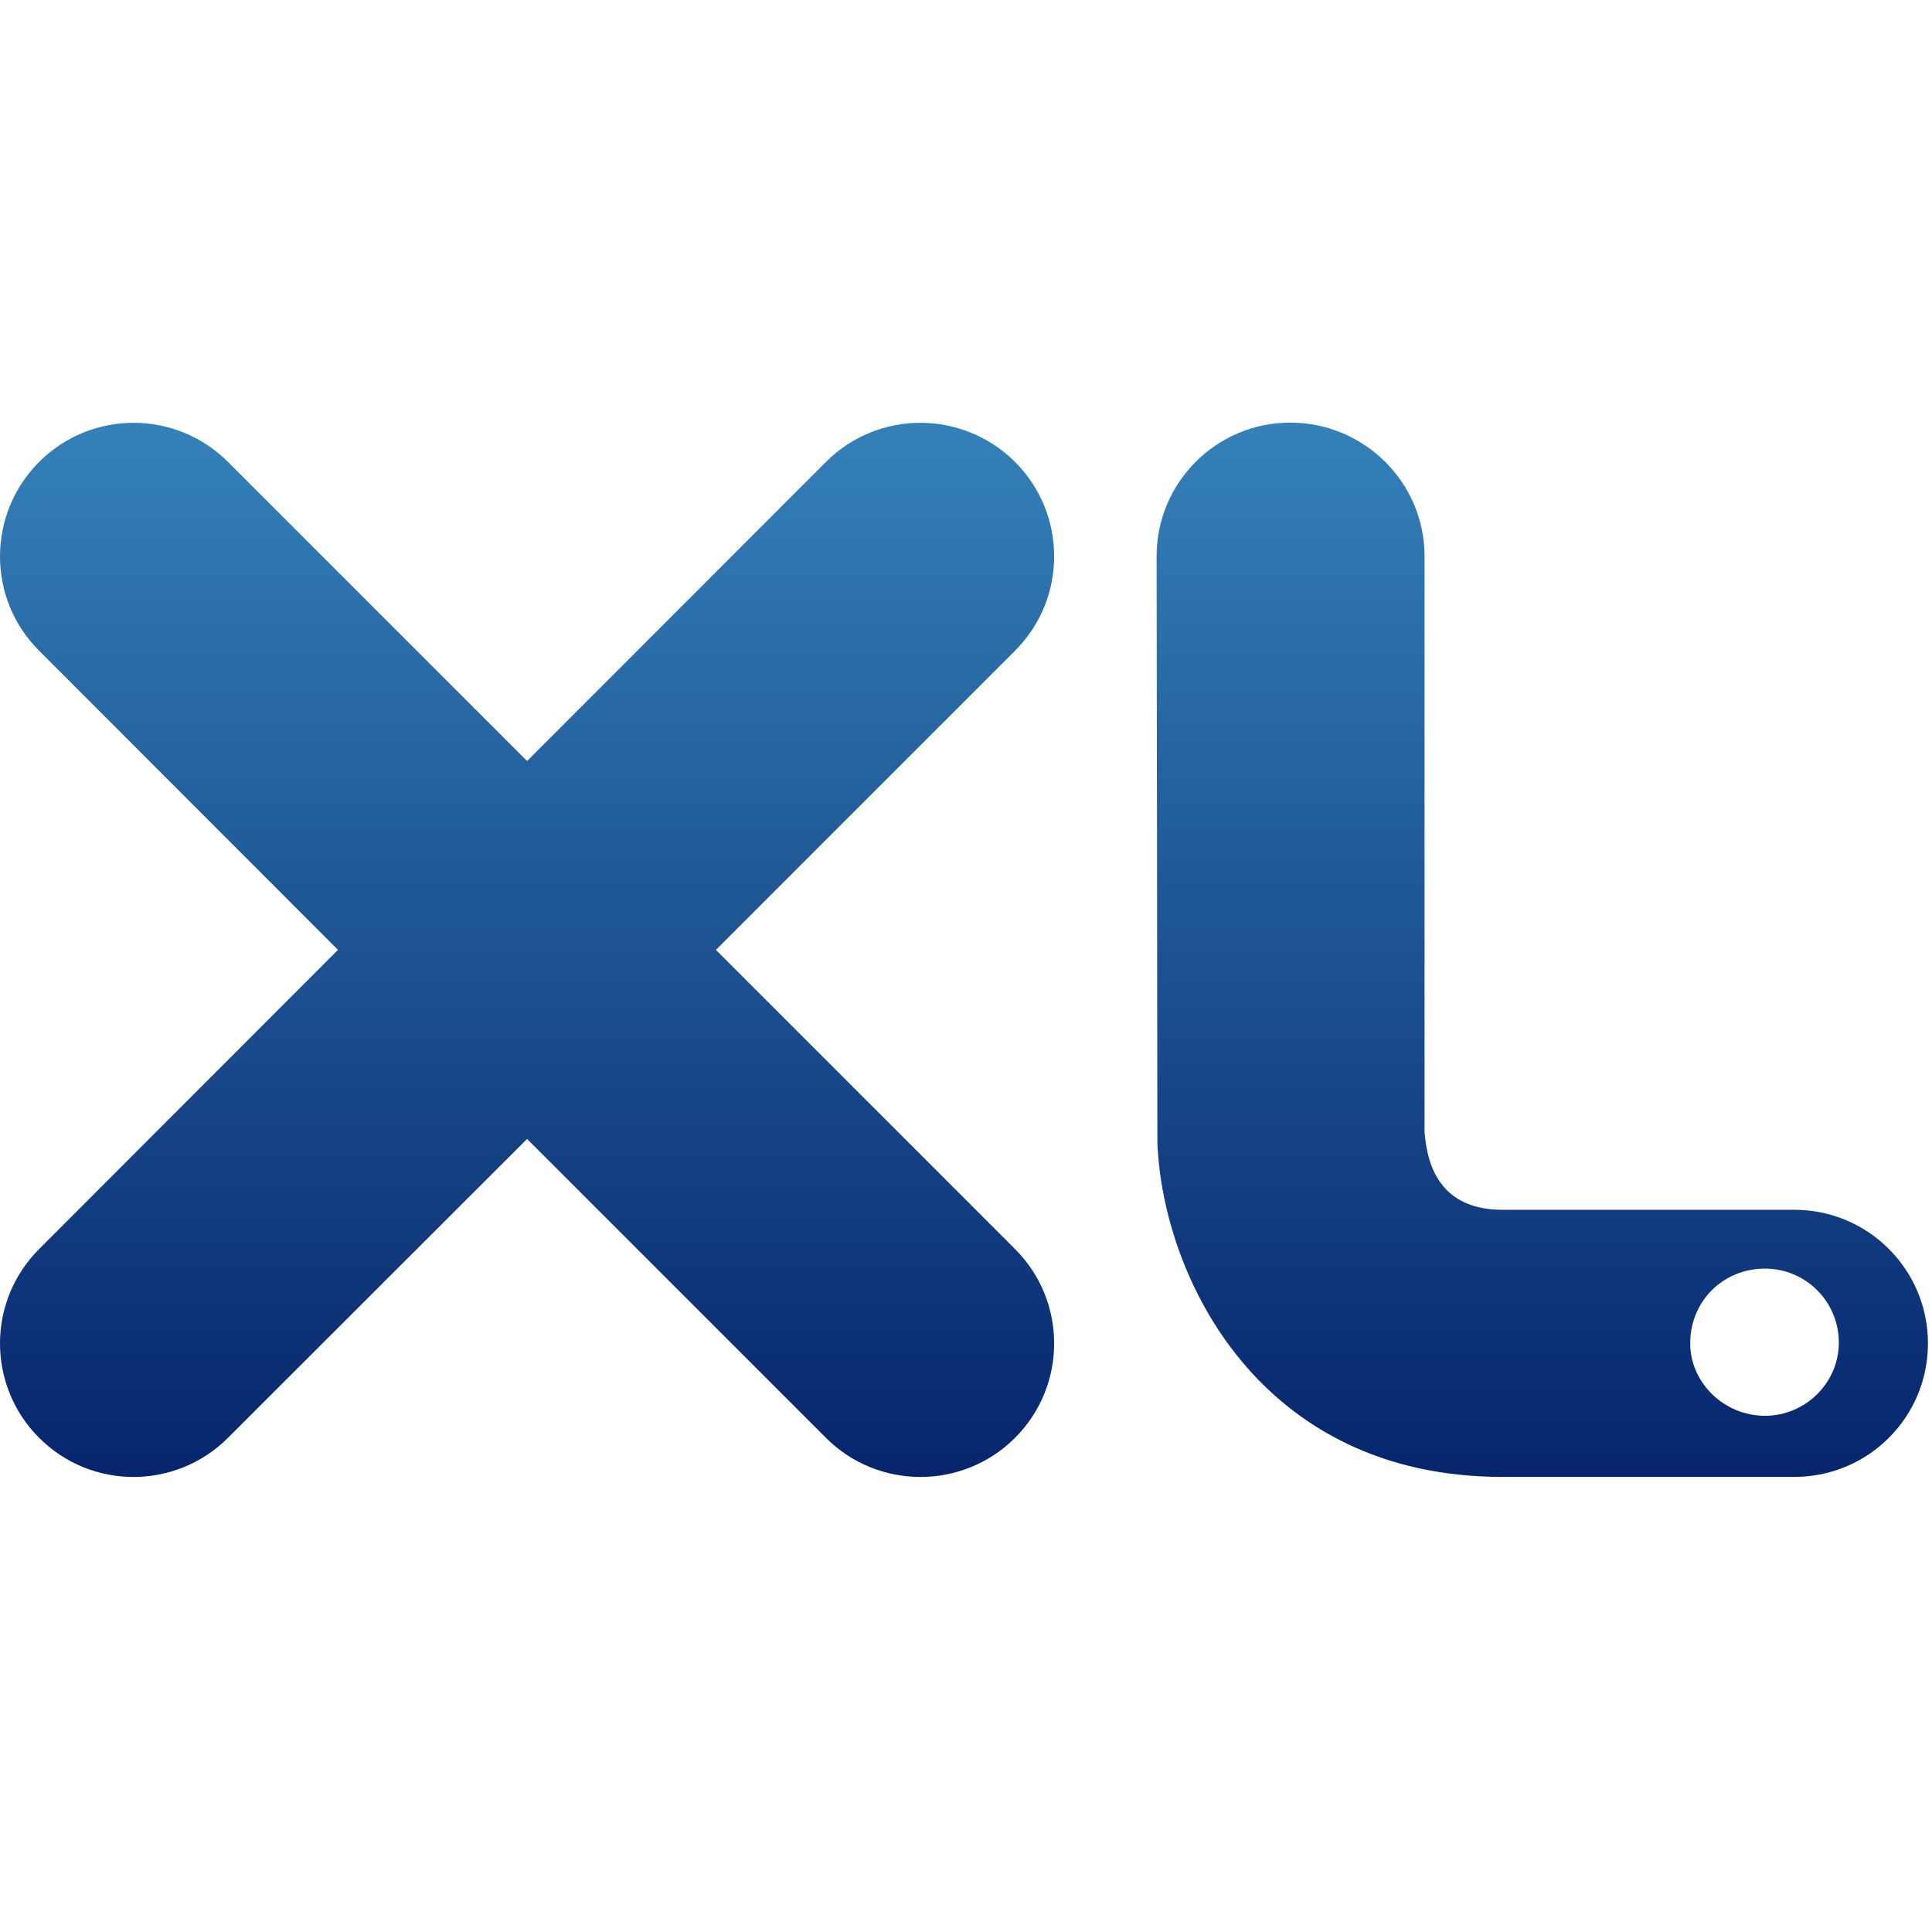 <svg width="32" height="32" viewBox="0 0 32 32" fill="none" xmlns="http://www.w3.org/2000/svg">
<g clip-path="url(#clip0)">
<path fill-rule="evenodd" clip-rule="evenodd" d="M21.37 7C20.15 7 19.157 7.989 19.157 9.213L19.17 18.887V18.938C19.264 21.16 20.864 24.462 24.883 24.462H29.72C30.944 24.462 31.933 23.474 31.933 22.25C31.933 21.03 30.944 20.038 29.72 20.038H24.883C23.731 20.038 23.627 19.11 23.595 18.75V9.213C23.595 7.989 22.593 7 21.37 7ZM29.233 21.012C29.907 21.012 30.457 21.558 30.457 22.238C30.457 22.904 29.903 23.45 29.233 23.45C28.557 23.45 27.995 22.902 27.995 22.25C27.995 21.552 28.54 21.012 29.233 21.012ZM3.776 7.651C2.911 6.787 1.512 6.787 0.648 7.651C-0.216 8.515 -0.216 9.919 0.648 10.778L5.598 15.733L0.648 20.688C-0.216 21.551 -0.216 22.951 0.648 23.815C1.512 24.679 2.911 24.679 3.776 23.815L8.73 18.865L13.68 23.815C14.544 24.679 15.948 24.679 16.812 23.815C17.676 22.951 17.676 21.551 16.812 20.688L11.858 15.733L16.812 10.778C17.676 9.915 17.676 8.515 16.812 7.651C15.943 6.787 14.544 6.787 13.68 7.651L8.73 12.605L3.776 7.651Z" fill="url(#paint0_linear)"/>
</g>
<defs>
<linearGradient id="paint0_linear" x1="27.848" y1="24.513" x2="27.848" y2="7" gradientUnits="userSpaceOnUse">
<stop stop-color="#06246C"/>
<stop offset="1" stop-color="#3481B9"/>
</linearGradient>
<clipPath id="clip0">
<rect width="32" height="32" fill="white"/>
</clipPath>
</defs>
</svg>
